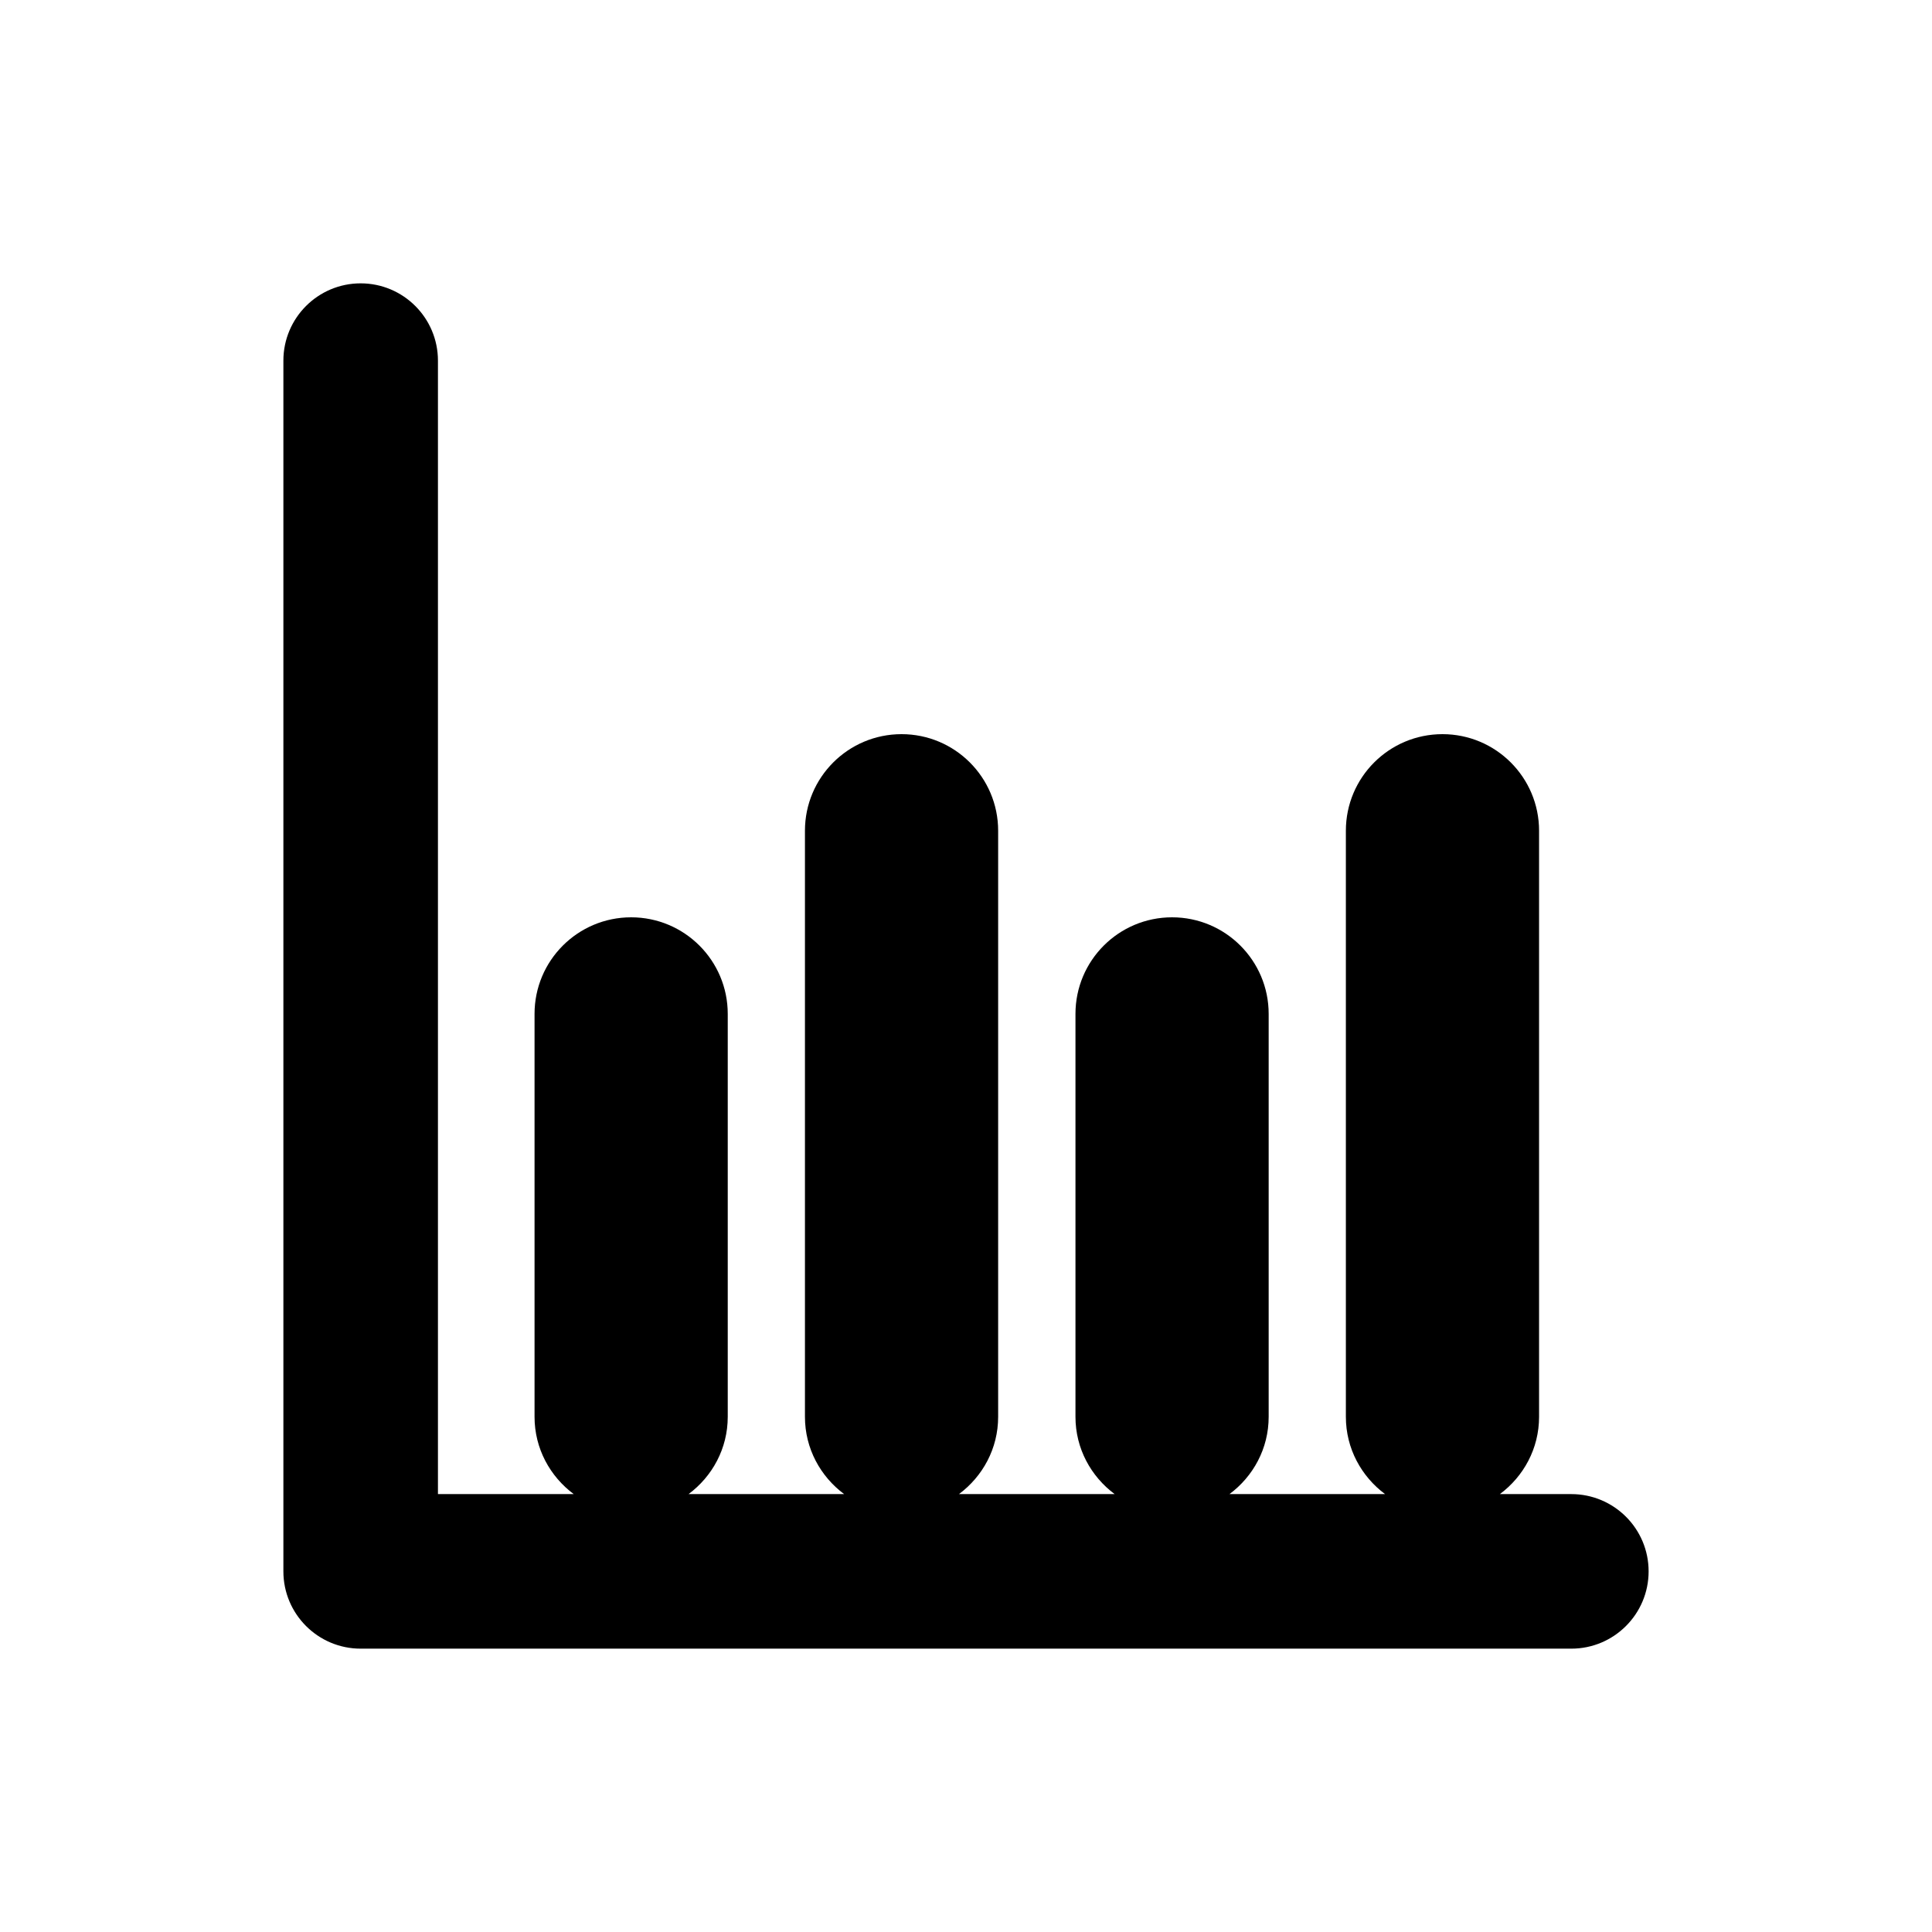 <?xml version="1.0" encoding="utf-8"?>
<!-- Generator: Adobe Illustrator 16.0.0, SVG Export Plug-In . SVG Version: 6.00 Build 0)  -->
<!DOCTYPE svg PUBLIC "-//W3C//DTD SVG 1.1//EN" "http://www.w3.org/Graphics/SVG/1.1/DTD/svg11.dtd">
<svg version="1.1" id="Layer_1" xmlns="http://www.w3.org/2000/svg" xmlns:xlink="http://www.w3.org/1999/xlink" x="0px" y="0px"
	 width="50px" height="50px" viewBox="104.5 -175.5 50 50" enable-background="new 104.5 -175.5 50 50" xml:space="preserve">
<path d="M147.166-134.833c0,1.104-0.896,2-2,2h-31.332c-1.104,0-2-0.896-2-2v-31.334c0-1.104,0.896-2,2-2s2,0.896,2,2v29.334h3.514
	c-0.612-0.456-1.014-1.178-1.014-2v-10.427c0-1.381,1.119-2.5,2.5-2.5s2.5,1.119,2.5,2.5v10.427c0,0.822-0.401,1.544-1.014,2h4.026
	c-0.612-0.456-1.014-1.178-1.014-2V-154c0-1.381,1.119-2.5,2.5-2.5s2.5,1.119,2.5,2.5v15.167c0,0.822-0.401,1.544-1.014,2h4.029
	c-0.612-0.456-1.014-1.178-1.014-2v-10.427c0-1.381,1.119-2.5,2.5-2.5s2.5,1.119,2.5,2.5v10.427c0,0.822-0.401,1.544-1.014,2h4.026
	c-0.612-0.456-1.014-1.178-1.014-2V-154c0-1.381,1.119-2.5,2.5-2.5s2.5,1.119,2.5,2.5v15.167c0,0.822-0.401,1.544-1.014,2h1.846
	C146.271-136.833,147.166-135.938,147.166-134.833z"/>
</svg>
